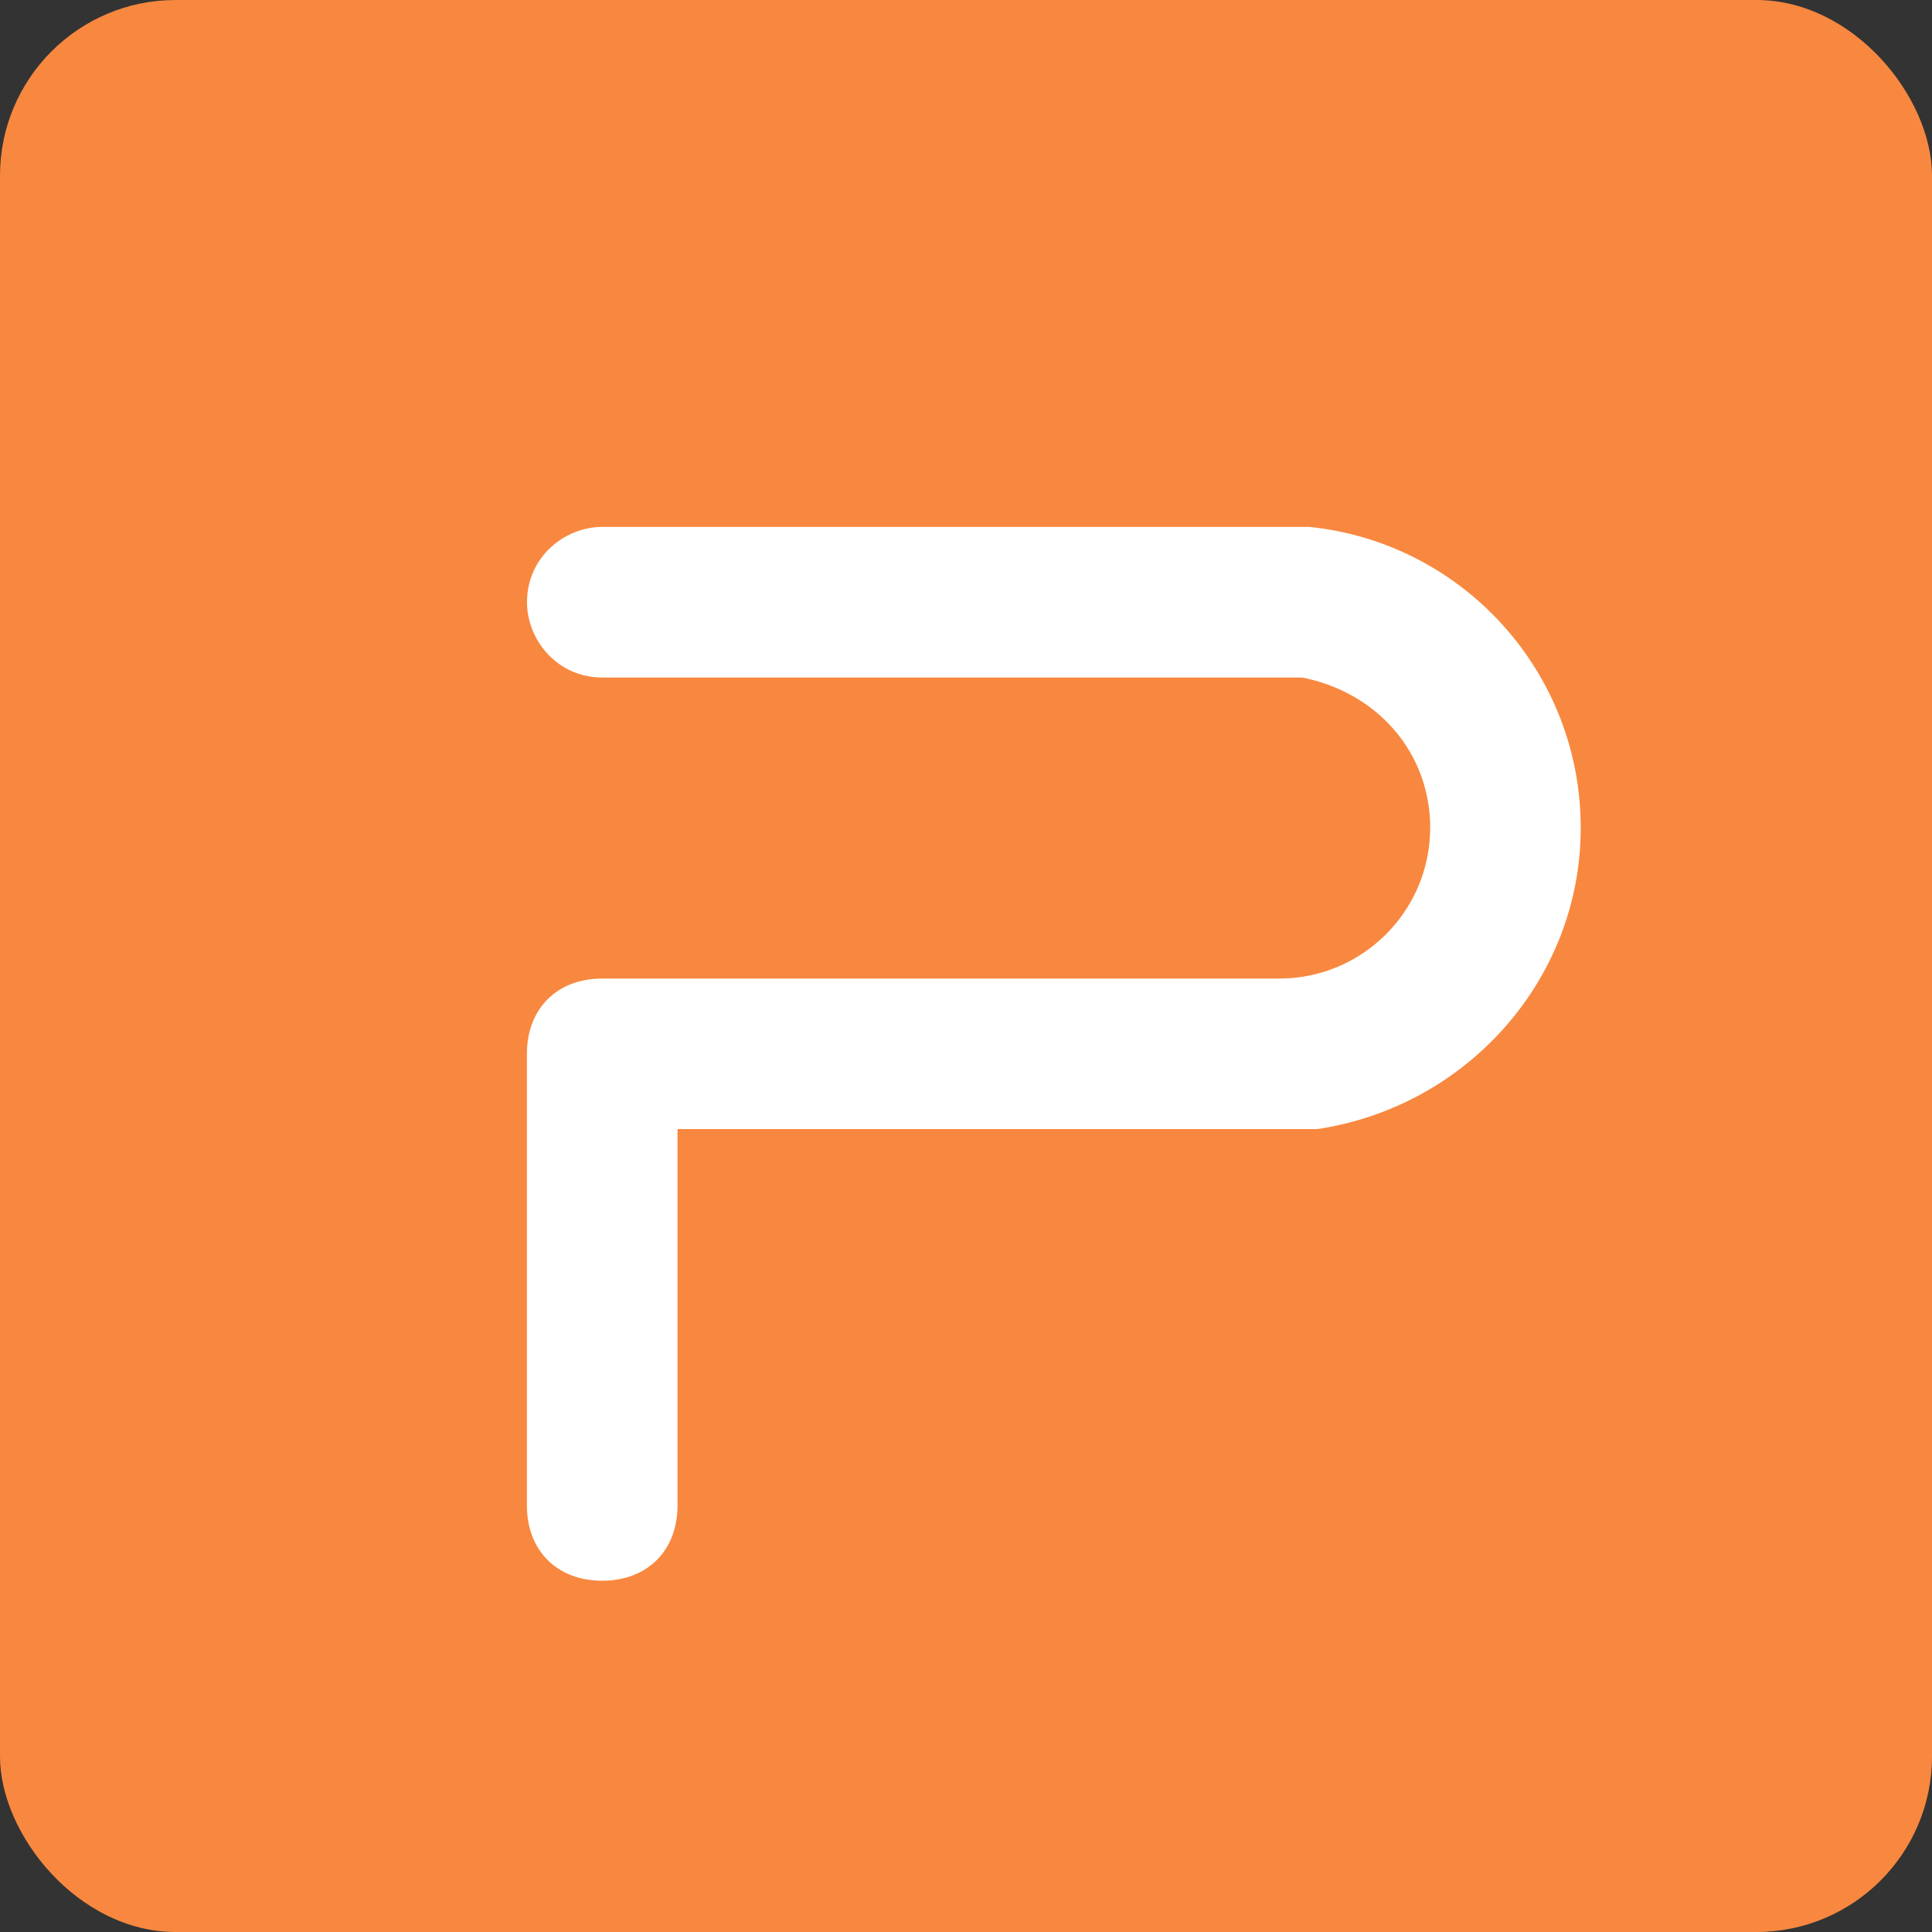 <?xml version="1.0" encoding="UTF-8"?>
<svg width="22px" height="22px" viewBox="0 0 22 22" version="1.1" xmlns="http://www.w3.org/2000/svg" xmlns:xlink="http://www.w3.org/1999/xlink">
    <rect x="0" y="0" width="22" height="22" fill="#333333" stroke="none"/>
    <!-- Generator: Sketch 64 (93537) - https://sketch.com -->
    <title>ppt</title>
    <desc>Created with Sketch.</desc>
    <g id="v1.5.0.0" stroke="none" stroke-width="1" fill="none" fill-rule="evenodd">
        <g id="1.icon" transform="translate(-51, -775)">
            <g id="ppt" transform="translate(51, 775)">
                <rect id="矩形" fill="#F8883F" x="0" y="0" width="22" height="22" rx="2"></rect>
                <path d="M14.914,6 C16.669,6.184 18.002,7.664 18,9.429 C18,11.143 16.714,12.6 15,12.857 L7.715,12.857 L7.715,17.143 C7.715,17.657 7.372,18 6.857,18 C6.343,18 6,17.657 6,17.143 L6,12 C6,11.486 6.343,11.143 6.857,11.143 L14.572,11.143 C15.517,11.14 16.283,10.374 16.286,9.429 C16.286,8.571 15.686,7.886 14.829,7.715 L6.858,7.715 C6.344,7.715 6.001,7.286 6.001,6.857 C6.001,6.343 6.429,6 6.858,6 L14.915,6 L14.914,6 Z" id="路径" fill="#FFFFFF" fill-rule="nonzero"></path>
            </g>
        </g>
    </g>
</svg>